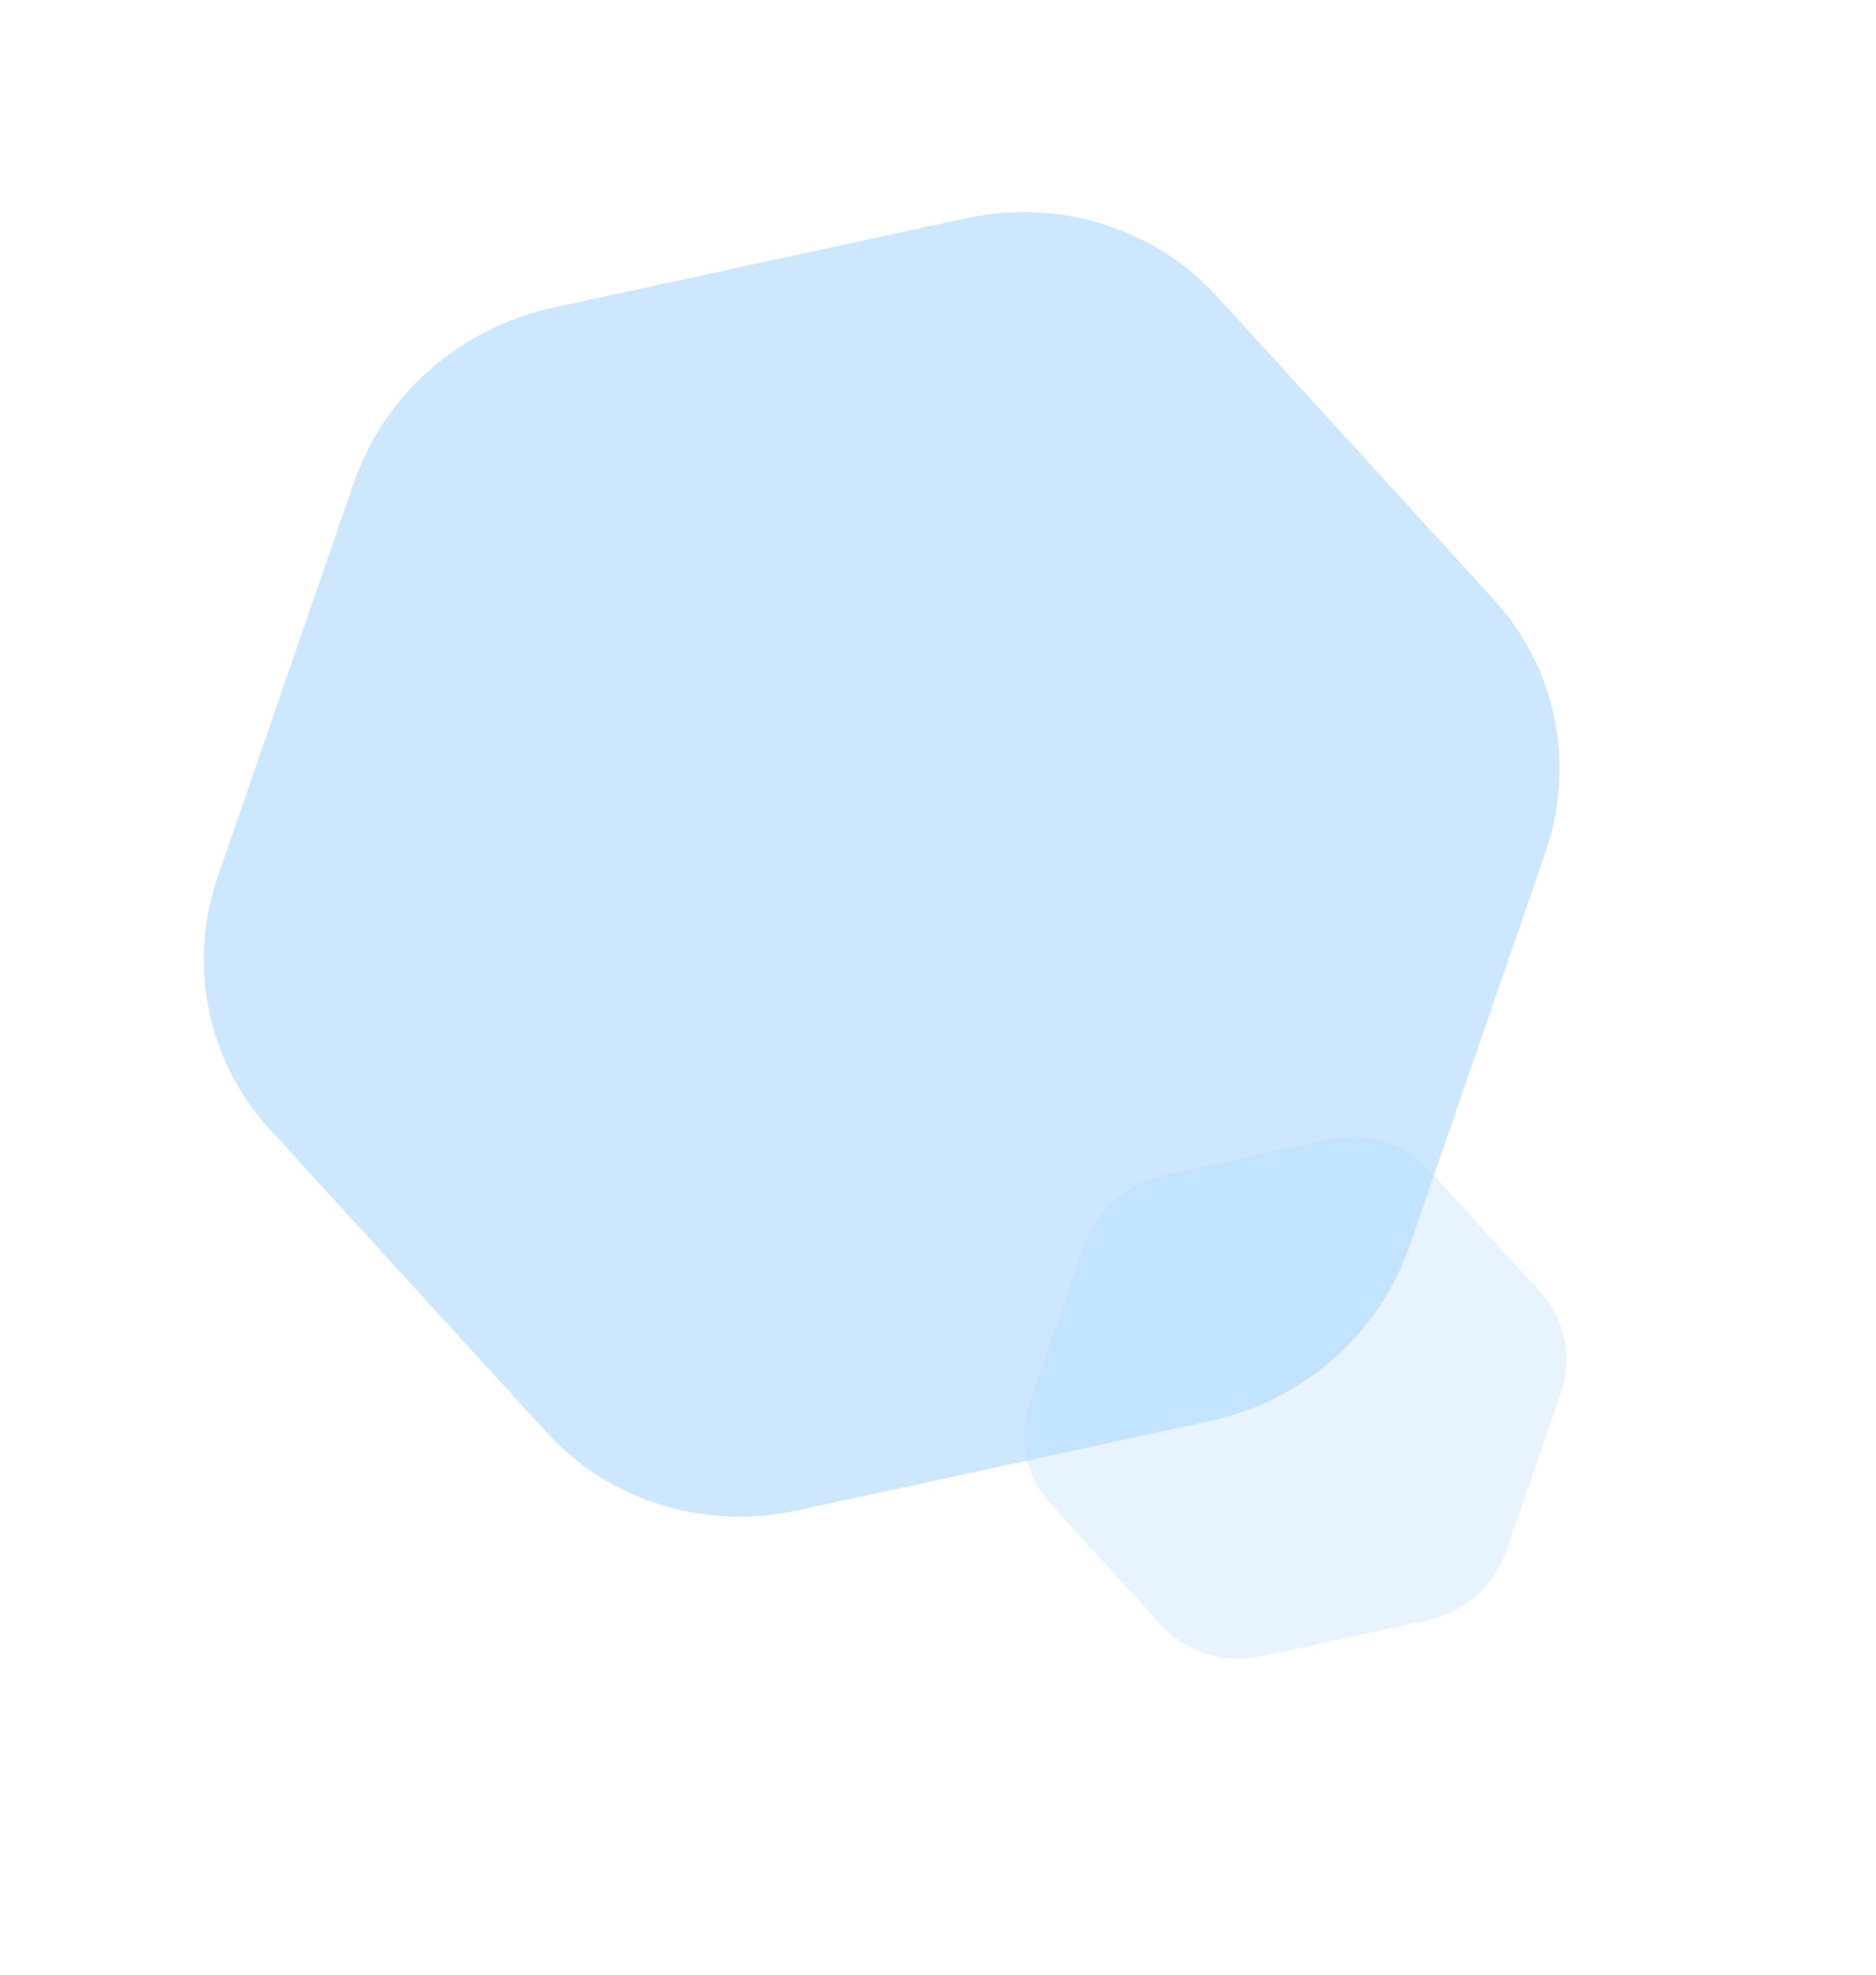 <svg width="229" height="241" viewBox="0 0 229 241" fill="none" xmlns="http://www.w3.org/2000/svg">
<path opacity="0.76" d="M182.38 73.197L148.498 36.11C144.767 32.026 139.979 29 134.616 27.336C129.254 25.672 123.505 25.428 117.947 26.63L67.478 37.554C61.921 38.757 56.751 41.362 52.488 45.109C48.225 48.856 45.02 53.613 43.194 58.9L26.607 106.913C24.782 112.2 24.399 117.832 25.5 123.242C26.599 128.653 29.143 133.651 32.874 137.736L66.756 174.826C70.487 178.911 75.274 181.938 80.637 183.602C86 185.266 91.75 185.509 97.307 184.306L147.772 173.386C153.33 172.184 158.501 169.578 162.765 165.831C167.029 162.083 170.235 157.326 172.061 152.038L188.647 104.023C190.472 98.735 190.854 93.103 189.754 87.692C188.653 82.281 186.11 77.282 182.38 73.197Z" fill="#BCDFFE"/>
<path opacity="0.76" d="M188.014 157.656L174.462 142.821C172.969 141.187 171.054 139.977 168.909 139.311C166.764 138.646 164.464 138.548 162.241 139.029L142.054 143.399C139.831 143.88 137.763 144.922 136.057 146.421C134.352 147.92 133.07 149.822 132.34 151.937L125.705 171.142C124.975 173.257 124.822 175.51 125.262 177.674C125.702 179.838 126.719 181.838 128.212 183.471L141.764 198.308C143.257 199.942 145.172 201.152 147.317 201.818C149.462 202.484 151.762 202.581 153.985 202.1L174.171 197.732C176.394 197.251 178.463 196.208 180.168 194.709C181.874 193.21 183.156 191.308 183.887 189.192L190.521 169.986C191.251 167.871 191.404 165.618 190.964 163.454C190.524 161.29 189.506 159.29 188.014 157.656Z" fill="#B2DCFF" fill-opacity="0.42"/>
</svg>
